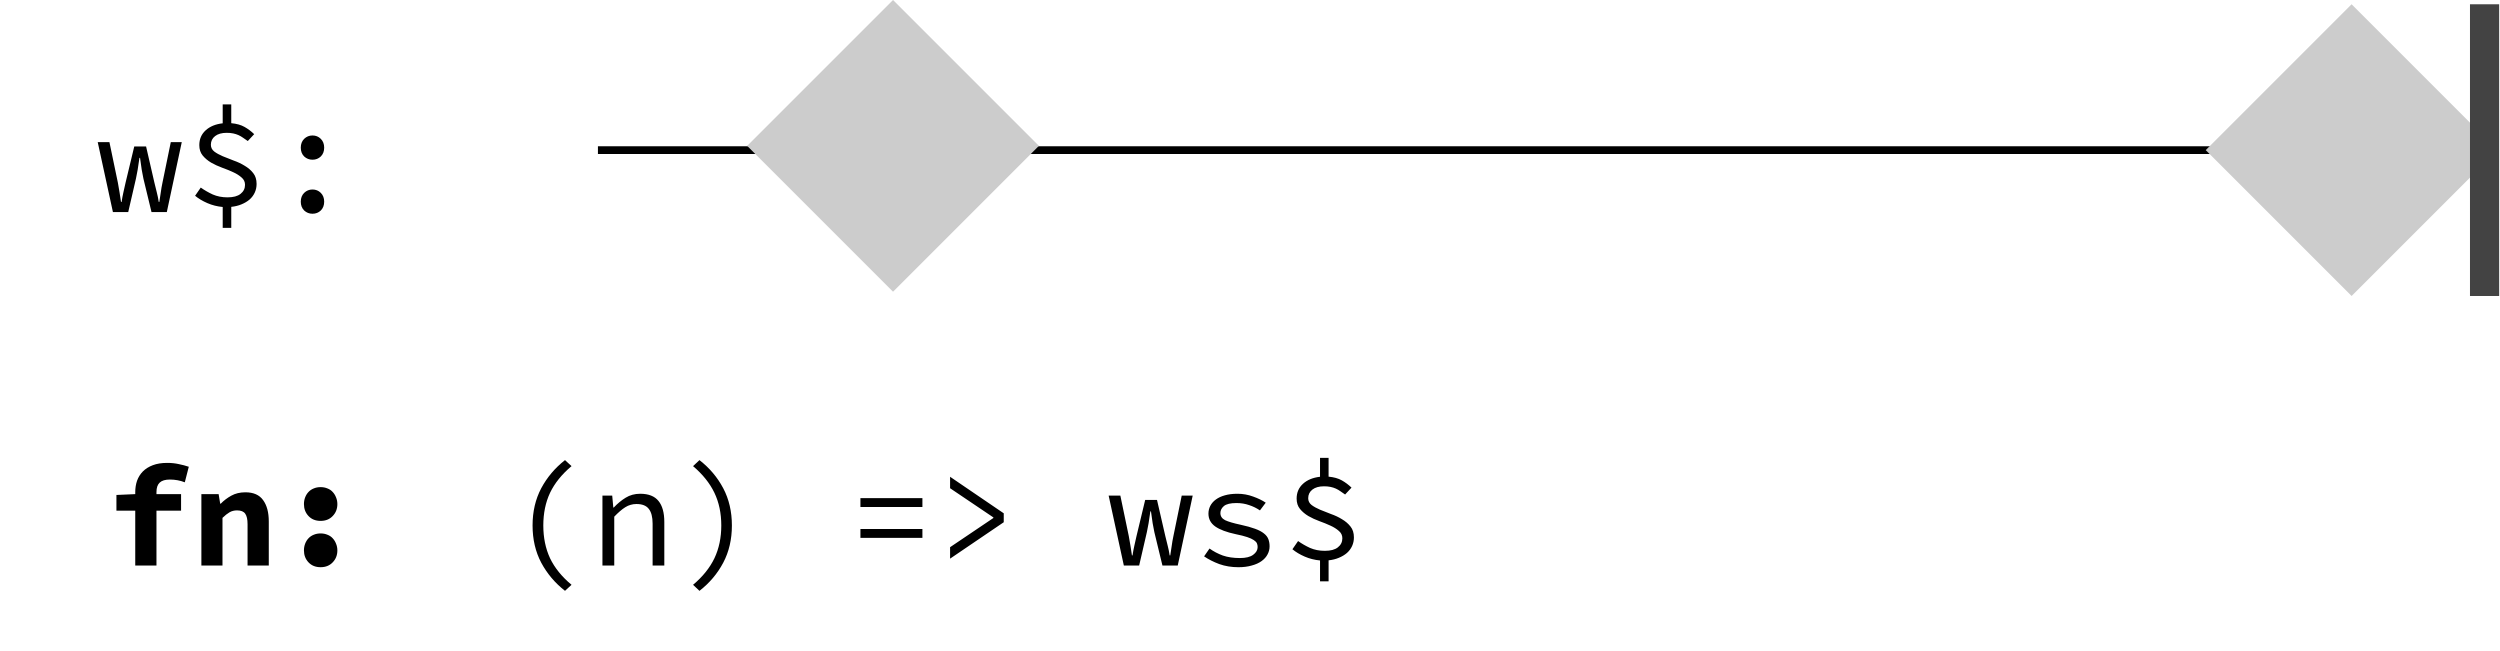 <svg version="1.1" viewBox="0.0 0.0 323.906 84.283" fill="none" stroke="none" stroke-linecap="square" stroke-miterlimit="10" xmlns:xlink="http://www.w3.org/1999/xlink" xmlns="http://www.w3.org/2000/svg"><clipPath id="p.0"><path d="m0 0l323.906 0l0 84.283l-323.906 0l0 -84.283z" clip-rule="nonzero"/></clipPath><g clip-path="url(#p.0)"><path fill="#000000" fill-opacity="0.0" d="m0 0l323.906 0l0 84.283l-323.906 0z" fill-rule="evenodd"/><path fill="#000000" fill-opacity="0.0" d="m0 0.554l55.087 0l0 37.795l-55.087 0z" fill-rule="evenodd"/><path fill="#000000" d="m14.63 27.474l-1.969 -9.062l1.516 0l1.094 5.25q0.125 0.656 0.219 1.266q0.094 0.594 0.188 1.234l0.078 0q0.094 -0.641 0.234 -1.25q0.141 -0.609 0.281 -1.25l1.125 -4.688l1.531 0l1.078 4.688q0.156 0.656 0.312 1.266q0.156 0.594 0.25 1.234l0.078 0q0.109 -0.641 0.188 -1.234q0.078 -0.609 0.219 -1.266l1.078 -5.25l1.422 0l-1.938 9.062l-1.984 0l-1.047 -4.328q-0.219 -0.953 -0.438 -2.688l-0.078 0q-0.234 1.734 -0.453 2.688l-1.0 4.328l-1.984 0zm10.647 -2.109l0.734 -1.062q0.703 0.5 1.547 0.891q0.859 0.375 1.922 0.375q1.125 0 1.688 -0.453q0.578 -0.453 0.578 -1.172q0 -0.578 -0.453 -0.953q-0.438 -0.391 -1.094 -0.688q-0.641 -0.297 -1.422 -0.578q-0.766 -0.281 -1.422 -0.656q-0.656 -0.391 -1.094 -0.922q-0.438 -0.531 -0.438 -1.344q0 -1.172 0.828 -1.922q0.828 -0.75 2.203 -0.906l0 -2.453l1.109 0l0 2.438q1.031 0.094 1.719 0.484q0.688 0.391 1.25 0.938l-0.828 0.891q-0.312 -0.234 -0.609 -0.422q-0.281 -0.203 -0.594 -0.344q-0.312 -0.141 -0.688 -0.219q-0.375 -0.078 -0.844 -0.078q-0.953 0 -1.5 0.422q-0.547 0.422 -0.547 1.125q0 0.531 0.438 0.875q0.438 0.328 1.094 0.609q0.672 0.281 1.422 0.562q0.766 0.266 1.422 0.672q0.672 0.391 1.109 0.953q0.438 0.547 0.438 1.406q0 0.594 -0.234 1.109q-0.234 0.516 -0.672 0.906q-0.438 0.375 -1.047 0.625q-0.594 0.25 -1.328 0.328l0 2.719l-1.109 0l0 -2.703q-1.047 -0.094 -1.984 -0.5q-0.938 -0.406 -1.594 -0.953zm15.209 -4.672q-0.625 0 -1.078 -0.422q-0.438 -0.438 -0.438 -1.141q0 -0.703 0.438 -1.141q0.453 -0.438 1.078 -0.438q0.641 0 1.078 0.438q0.438 0.438 0.438 1.141q0 0.703 -0.438 1.141q-0.438 0.422 -1.078 0.422zm0 7.0q-0.625 0 -1.078 -0.422q-0.438 -0.438 -0.438 -1.141q0 -0.703 0.438 -1.141q0.453 -0.438 1.078 -0.438q0.641 0 1.078 0.438q0.438 0.438 0.438 1.141q0 0.703 -0.438 1.141q-0.438 0.422 -1.078 0.422z" fill-rule="nonzero"/><path fill="#000000" fill-opacity="0.0" d="m77.969 0.554l245.669 0l0 37.795l-245.669 0z" fill-rule="evenodd"/><path fill="#000000" fill-opacity="0.0" d="m77.969 19.451l242.047 0" fill-rule="evenodd"/><path stroke="#000000" stroke-width="1.0" stroke-linejoin="round" stroke-linecap="butt" d="m77.969 19.451l236.047 0" fill-rule="evenodd"/><path fill="#000000" stroke="#000000" stroke-width="1.0" stroke-linecap="butt" d="m314.016 21.103l4.538 -1.652l-4.538 -1.652z" fill-rule="evenodd"/><path fill="#cccccc" d="m96.804 18.898l18.898 -18.898l18.898 18.898l-18.898 18.898z" fill-rule="evenodd"/><path fill="#cccccc" d="m285.78 19.451l18.898 -18.898l18.898 18.898l-18.898 18.898z" fill-rule="evenodd"/><path fill="#434343" d="m320.016 0.554l3.78 0l0 37.795l-3.78 0z" fill-rule="evenodd"/><path fill="#000000" fill-opacity="0.0" d="m1.049 46.349l55.087 0l0 37.795l-55.087 0z" fill-rule="evenodd"/><path fill="#000000" d="m17.523 73.269l0 -7.109l-2.438 0l0 -2.031l2.438 -0.109l0 -0.25q0 -0.797 0.234 -1.484q0.25 -0.688 0.75 -1.203q0.516 -0.516 1.297 -0.812q0.781 -0.297 1.859 -0.297q0.812 0 1.5 0.156q0.703 0.141 1.297 0.344l-0.516 2.016q-0.906 -0.359 -1.938 -0.359q-0.891 0 -1.312 0.391q-0.422 0.391 -0.422 1.234l0 0.266l3.188 0l0 2.141l-3.188 0l0 7.109l-2.75 0zm8.569 0l0 -9.25l2.234 0l0.203 1.234l0.078 0q0.594 -0.609 1.359 -1.031q0.781 -0.438 1.828 -0.438q1.578 0 2.297 1.016q0.734 1.0 0.734 2.766l0 5.703l-2.75 0l0 -5.359q0 -0.922 -0.297 -1.344q-0.297 -0.438 -1.062 -0.438q-0.562 0 -0.984 0.25q-0.406 0.234 -0.906 0.719l0 6.172l-2.734 0zm15.444 -5.781q-0.969 0 -1.562 -0.625q-0.594 -0.625 -0.594 -1.547q0 -0.469 0.156 -0.875q0.156 -0.406 0.438 -0.703q0.281 -0.297 0.672 -0.453q0.406 -0.172 0.891 -0.172q0.484 0 0.891 0.172q0.406 0.156 0.672 0.453q0.281 0.297 0.438 0.703q0.172 0.406 0.172 0.875q0 0.922 -0.609 1.547q-0.594 0.625 -1.562 0.625zm0 6.0q-0.969 0 -1.562 -0.625q-0.594 -0.625 -0.594 -1.547q0 -0.469 0.156 -0.875q0.156 -0.406 0.438 -0.703q0.281 -0.297 0.672 -0.453q0.406 -0.172 0.891 -0.172q0.484 0 0.891 0.172q0.406 0.156 0.672 0.453q0.281 0.297 0.438 0.703q0.172 0.406 0.172 0.875q0 0.922 -0.609 1.547q-0.594 0.625 -1.562 0.625z" fill-rule="nonzero"/><path fill="#000000" fill-opacity="0.0" d="m56.125 46.348l239.276 0l0 37.795l-239.276 0z" fill-rule="evenodd"/><path fill="#000000" d="m73.204 76.55q-1.938 -1.516 -3.078 -3.641q-1.125 -2.125 -1.125 -4.828q0 -2.703 1.125 -4.828q1.141 -2.125 3.078 -3.641l0.844 0.781q-1.891 1.594 -2.781 3.453q-0.875 1.859 -0.875 4.234q0 2.375 0.875 4.25q0.891 1.859 2.781 3.438l-0.844 0.781zm4.85 -3.281l0 -9.062l1.266 0l0.141 1.547l0.062 0q0.719 -0.766 1.531 -1.266q0.828 -0.516 1.891 -0.516q1.625 0 2.375 0.938q0.75 0.922 0.75 2.719l0 5.641l-1.516 0l0 -5.422q0 -1.297 -0.5 -1.922q-0.484 -0.625 -1.594 -0.625q-0.406 0 -0.766 0.109q-0.344 0.094 -0.688 0.312q-0.328 0.203 -0.688 0.516q-0.344 0.297 -0.734 0.703l0 6.328l-1.531 0zm12.569 3.281l-0.828 -0.781q1.875 -1.578 2.766 -3.438q0.891 -1.875 0.891 -4.25q0 -2.375 -0.891 -4.234q-0.891 -1.859 -2.766 -3.453l0.828 -0.781q1.953 1.516 3.078 3.641q1.125 2.125 1.125 4.828q0 2.703 -1.125 4.828q-1.125 2.125 -3.078 3.641zm20.856 -10.859l0 -1.156l8.031 0l0 1.156l-8.031 0zm0 4.0l0 -1.156l8.031 0l0 1.156l-8.031 0zm11.616 2.688l0 -1.484l5.609 -3.781l0 -0.078l-5.609 -3.781l0 -1.484l6.953 4.734l0 1.156l-6.953 4.719zm22.513 0.891l-1.969 -9.062l1.516 0l1.094 5.25q0.125 0.656 0.219 1.266q0.094 0.594 0.188 1.234l0.078 0q0.094 -0.641 0.234 -1.25q0.141 -0.609 0.281 -1.25l1.125 -4.688l1.531 0l1.078 4.688q0.156 0.656 0.312 1.266q0.156 0.594 0.25 1.234l0.078 0q0.109 -0.641 0.188 -1.234q0.078 -0.609 0.219 -1.266l1.078 -5.25l1.422 0l-1.938 9.062l-1.984 0l-1.047 -4.328q-0.219 -0.953 -0.438 -2.688l-0.078 0q-0.234 1.734 -0.453 2.688l-1.0 4.328l-1.984 0zm14.85 0.219q-1.344 0 -2.484 -0.406q-1.125 -0.422 -1.969 -1.0l0.703 -1.016q0.781 0.562 1.719 0.906q0.953 0.328 2.219 0.328q1.156 0 1.719 -0.422q0.578 -0.422 0.578 -1.0q0 -0.266 -0.094 -0.484q-0.094 -0.219 -0.406 -0.422q-0.297 -0.203 -0.859 -0.391q-0.562 -0.188 -1.484 -0.375q-1.766 -0.375 -2.656 -1.0q-0.875 -0.625 -0.875 -1.656q0 -0.531 0.234 -1.0q0.25 -0.484 0.719 -0.828q0.484 -0.359 1.172 -0.547q0.703 -0.203 1.641 -0.203q1.047 0 2.016 0.359q0.969 0.344 1.641 0.797l-0.75 1.0q-0.641 -0.438 -1.406 -0.688q-0.75 -0.266 -1.641 -0.266q-1.156 0 -1.625 0.391q-0.453 0.391 -0.453 0.906q0 0.609 0.609 0.922q0.625 0.297 2.016 0.594q1.141 0.25 1.859 0.516q0.734 0.266 1.156 0.609q0.422 0.328 0.578 0.75q0.156 0.406 0.156 0.922q0 0.562 -0.266 1.047q-0.25 0.484 -0.766 0.859q-0.516 0.375 -1.281 0.578q-0.75 0.219 -1.719 0.219zm6.991 -2.328l0.734 -1.062q0.703 0.5 1.547 0.891q0.859 0.375 1.922 0.375q1.125 0 1.688 -0.453q0.578 -0.453 0.578 -1.172q0 -0.578 -0.453 -0.953q-0.438 -0.391 -1.094 -0.688q-0.641 -0.297 -1.422 -0.578q-0.766 -0.281 -1.422 -0.656q-0.656 -0.391 -1.094 -0.922q-0.438 -0.531 -0.438 -1.344q0 -1.172 0.828 -1.922q0.828 -0.75 2.203 -0.906l0 -2.453l1.109 0l0 2.438q1.031 0.094 1.719 0.484q0.688 0.391 1.25 0.938l-0.828 0.891q-0.312 -0.234 -0.609 -0.422q-0.281 -0.203 -0.594 -0.344q-0.312 -0.141 -0.688 -0.219q-0.375 -0.078 -0.844 -0.078q-0.953 0 -1.5 0.422q-0.547 0.422 -0.547 1.125q0 0.531 0.438 0.875q0.438 0.328 1.094 0.609q0.672 0.281 1.422 0.562q0.766 0.266 1.422 0.672q0.672 0.391 1.109 0.953q0.438 0.547 0.438 1.406q0 0.594 -0.234 1.109q-0.234 0.516 -0.672 0.906q-0.438 0.375 -1.047 0.625q-0.594 0.25 -1.328 0.328l0 2.719l-1.109 0l0 -2.703q-1.047 -0.094 -1.984 -0.5q-0.938 -0.406 -1.594 -0.953z" fill-rule="nonzero"/></g></svg>